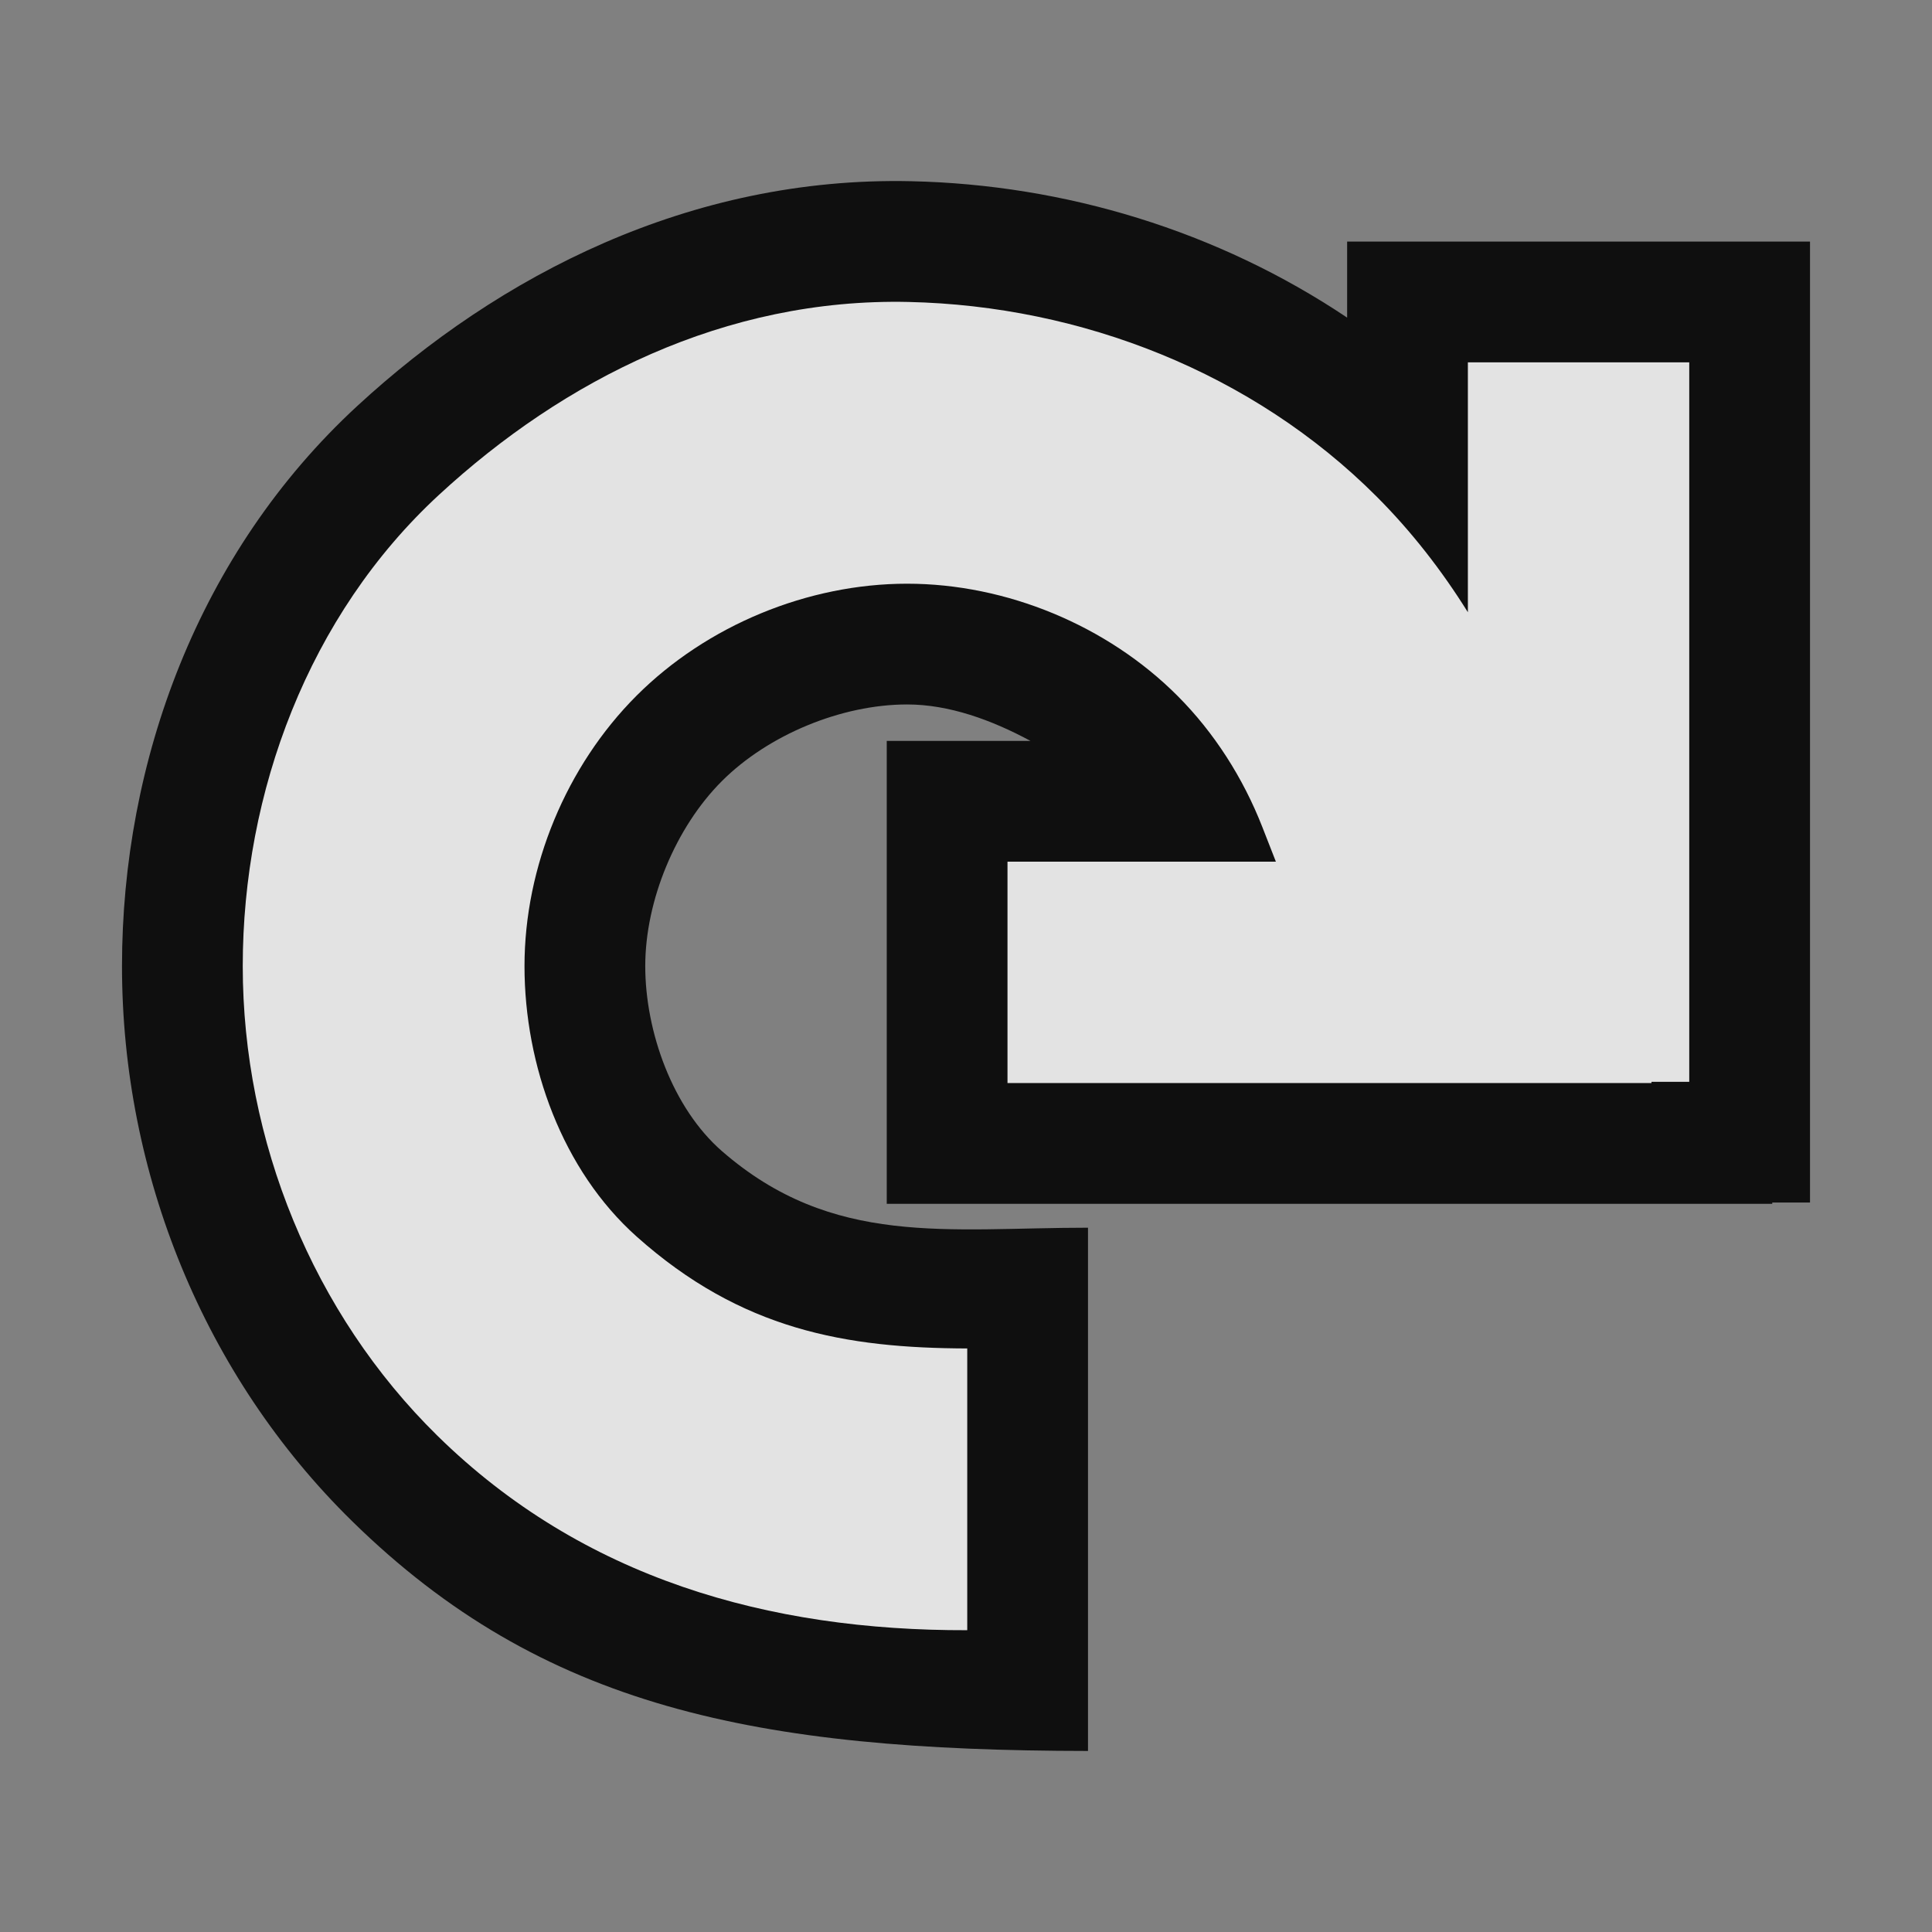 <svg width="48" version="1.1" xmlns="http://www.w3.org/2000/svg" height="48">
<rect width="100%" height="100%" fill="#808080" stroke="none"/>
<g style="color:#000">
<path style="opacity:.88" d="m 8.746,37.791 c -3.679,-3.609 -5.715,-8.636 -5.715,-13.789 0,-5.068 1.888,-10.266 5.846,-13.916 3.516,-3.243 8.265,-5.705 13.76,-5.584 3.821,0.084 7.614,1.232 10.832,3.389 v -1.889 h 11.5 v 23.875 h -0.938 v 0.031 h -22 v -11.5 h 3.572 c -0.971,-0.523 -2.025,-0.906 -3.066,-0.906 -1.629,0 -3.448,0.752 -4.6,1.902 -1.152,1.151 -1.906,2.972 -1.906,4.598 0,1.626 0.678,3.529 1.906,4.598 2.753,2.396 5.603,1.902 9.094,1.902 v 13 c -8.241,-0.008 -13.554,-1.069 -18.285,-5.711 z "/>
<path style="opacity:.88;fill:#fff" d="m 10.867,35.67 c -3.096,-3.041 -4.836,-7.329 -4.836,-11.668 0,-4.311 1.63,-8.715 4.879,-11.711 3.09,-2.85 7.097,-4.89 11.66,-4.789 4.294,0.095 8.554,1.755 11.631,4.834 0.869,0.87 1.622,1.84 2.268,2.875 v -6.209 h 5.5 v 17.875 h -0.938 v 0.031 h -16 v -5.5 h 6.668 l -.336,-.859 c -0.479,-1.225 -1.198,-2.35 -2.111,-3.264 -1.744,-1.745 -4.247,-2.783 -6.715,-2.783 -2.469,0 -4.974,1.036 -6.721,2.781 -1.746,1.745 -2.785,4.251 -2.785,6.719 0,2.468 0.943,5.075 2.785,6.719 2.6,2.321 5.197,2.772 8.215,2.781 v 7 c -4.936,0.014 -9.555,-1.287 -13.164,-4.832 z "/>
</g>
</svg>
